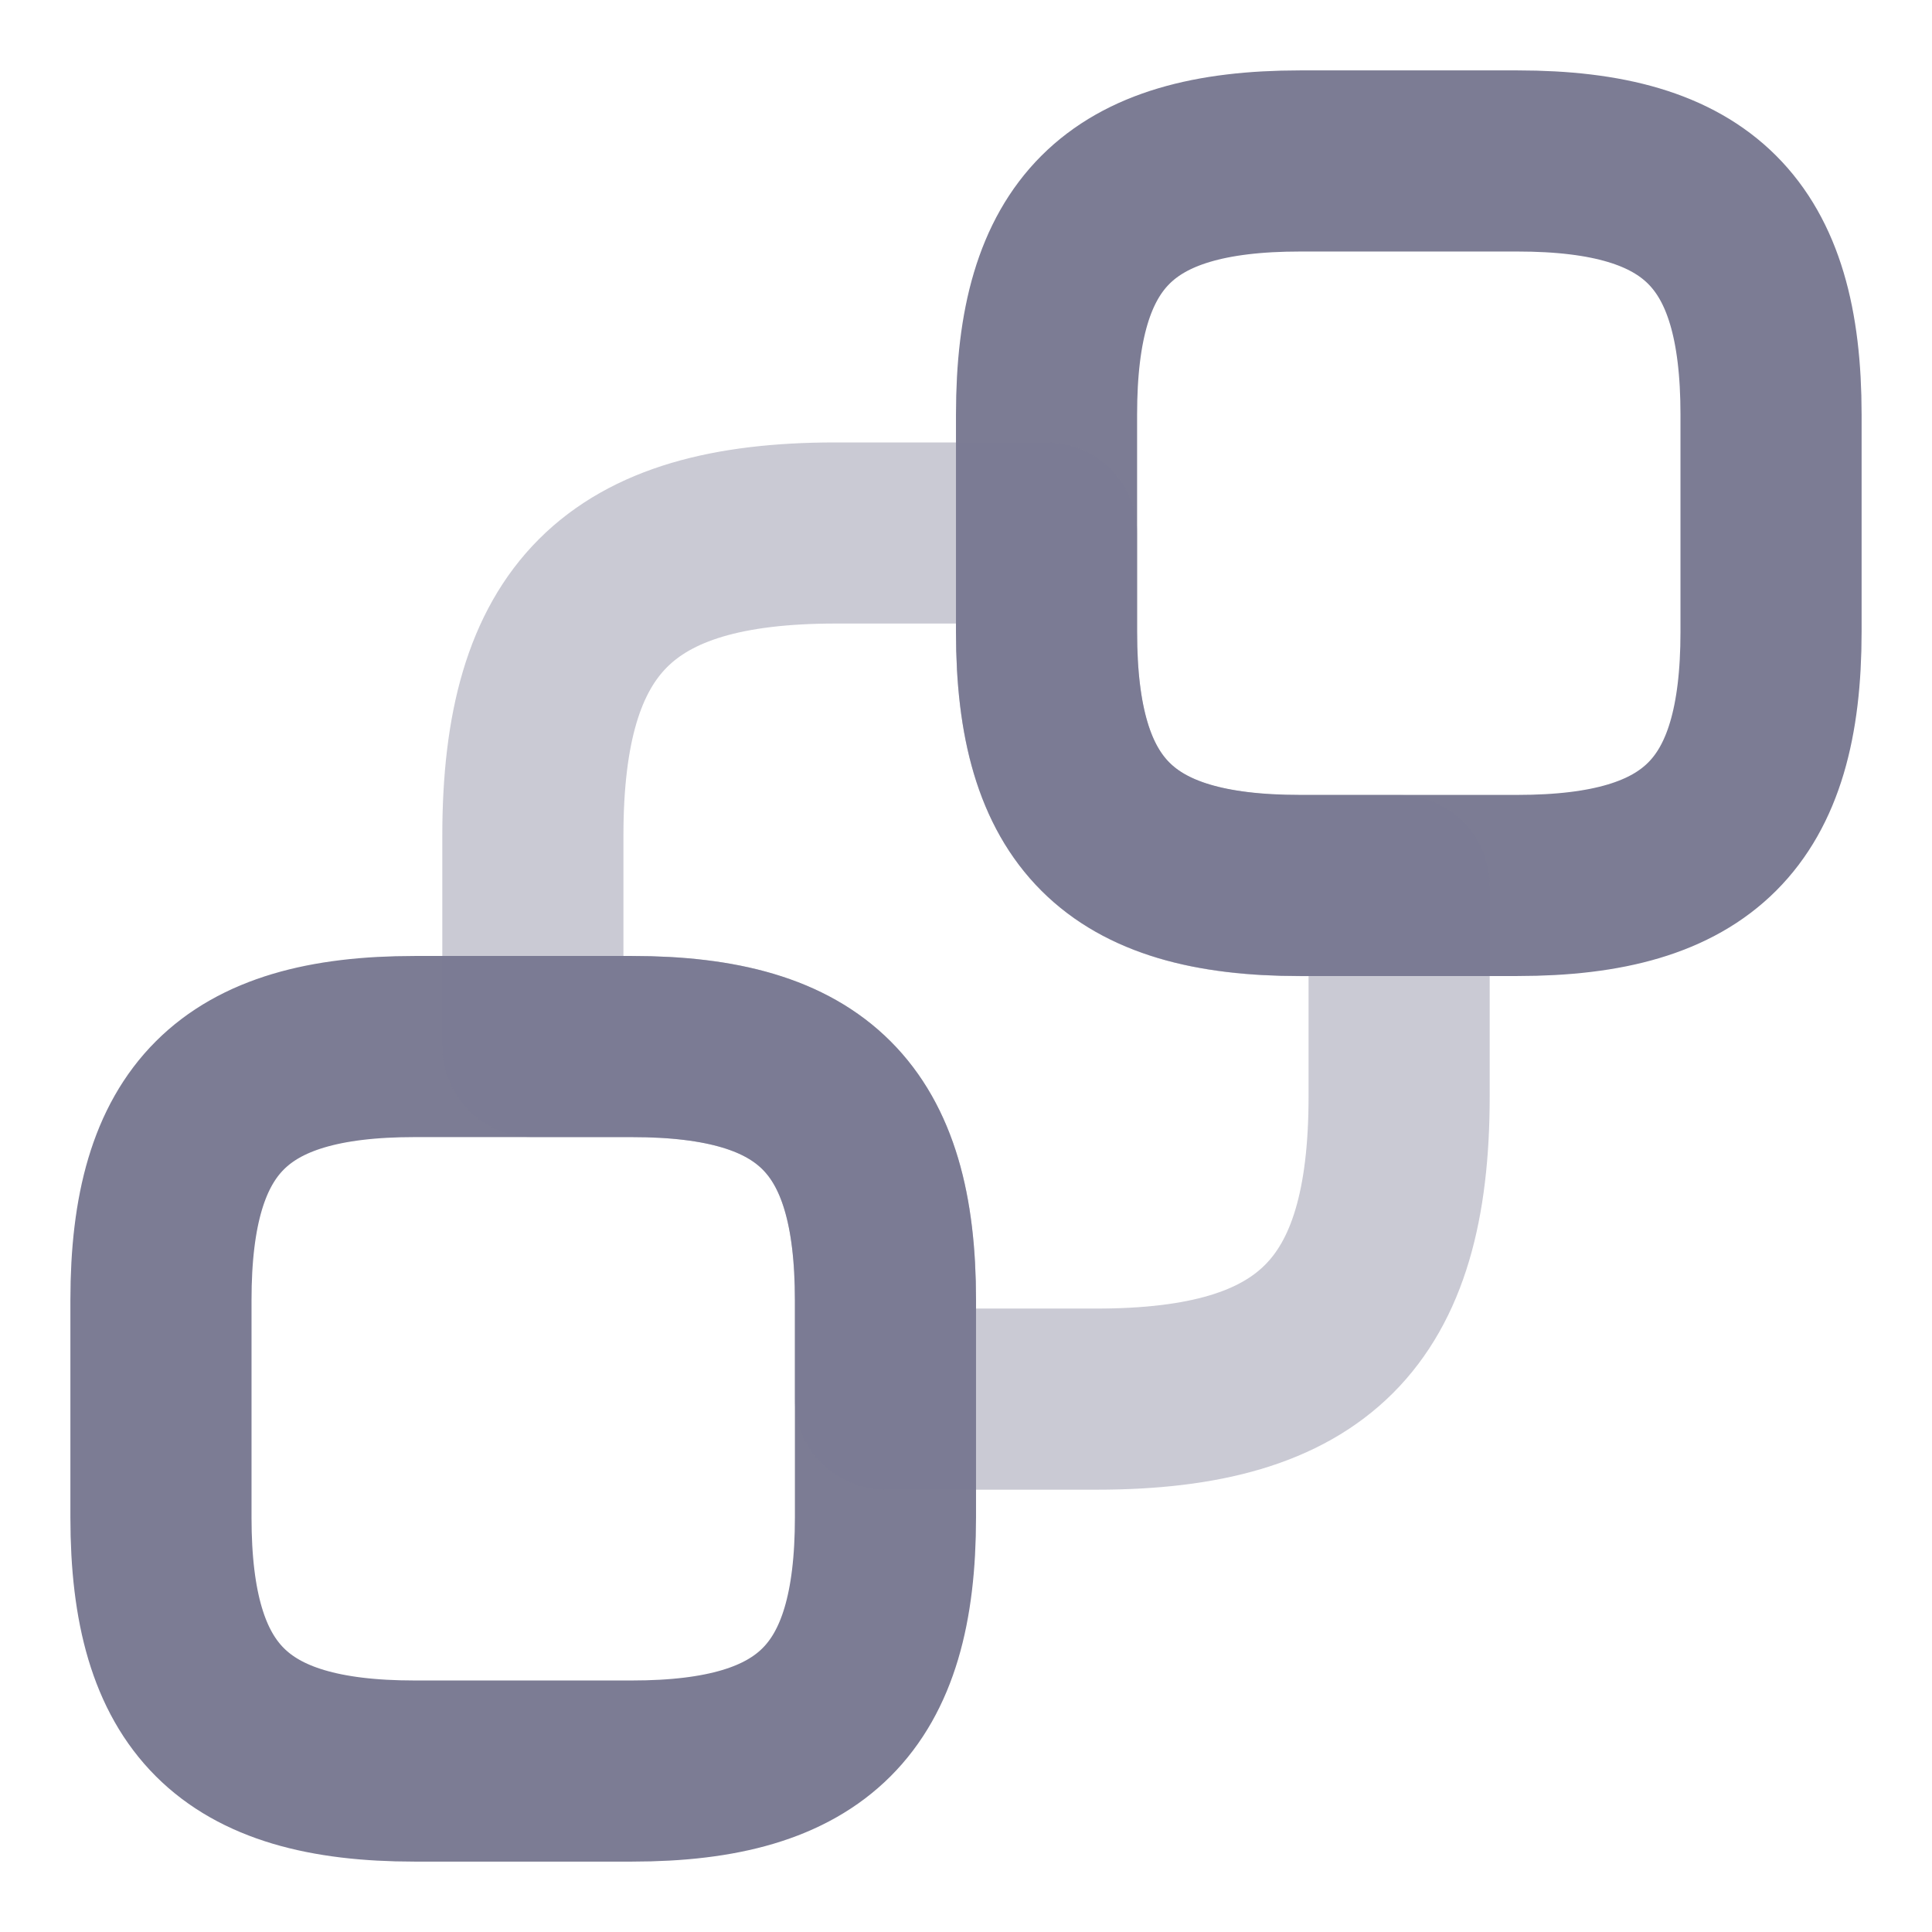 <svg width="16" height="16" viewBox="0 0 16 16" fill="none" xmlns="http://www.w3.org/2000/svg">
<g clip-path="url(#clip0_2053_109)">
<path d="M14.667 3.433V5.233C14.667 6.733 14.067 7.333 12.567 7.333H10.767C9.267 7.333 8.667 6.733 8.667 5.233V3.433C8.667 1.933 9.267 1.333 10.767 1.333H12.567C14.067 1.333 14.667 1.933 14.667 3.433ZM7.333 10.767V12.567C7.333 14.067 6.733 14.667 5.233 14.667H3.433C1.933 14.667 1.333 14.067 1.333 12.567V10.767C1.333 9.267 1.933 8.667 3.433 8.667H5.233C6.733 8.667 7.333 9.267 7.333 10.767Z" stroke="#7C7C94" stroke-width="1.5" stroke-linecap="round" stroke-linejoin="round"/>
<path opacity="0.4" d="M11.587 7.334V9.081C11.587 10.874 10.873 11.587 9.08 11.587H7.333V10.767C7.333 9.267 6.733 8.667 5.233 8.667H4.413V6.921C4.413 5.127 5.127 4.414 6.92 4.414H8.667V5.234C8.667 6.734 9.267 7.334 10.767 7.334H11.587Z" stroke="#7C7C94" stroke-width="1.5" stroke-linecap="round" stroke-linejoin="round"/>
</g>
<defs>
<clipPath id="clip0_2053_109">
<rect width="16" height="16" fill="white"/>
</clipPath>
</defs>
</svg>
